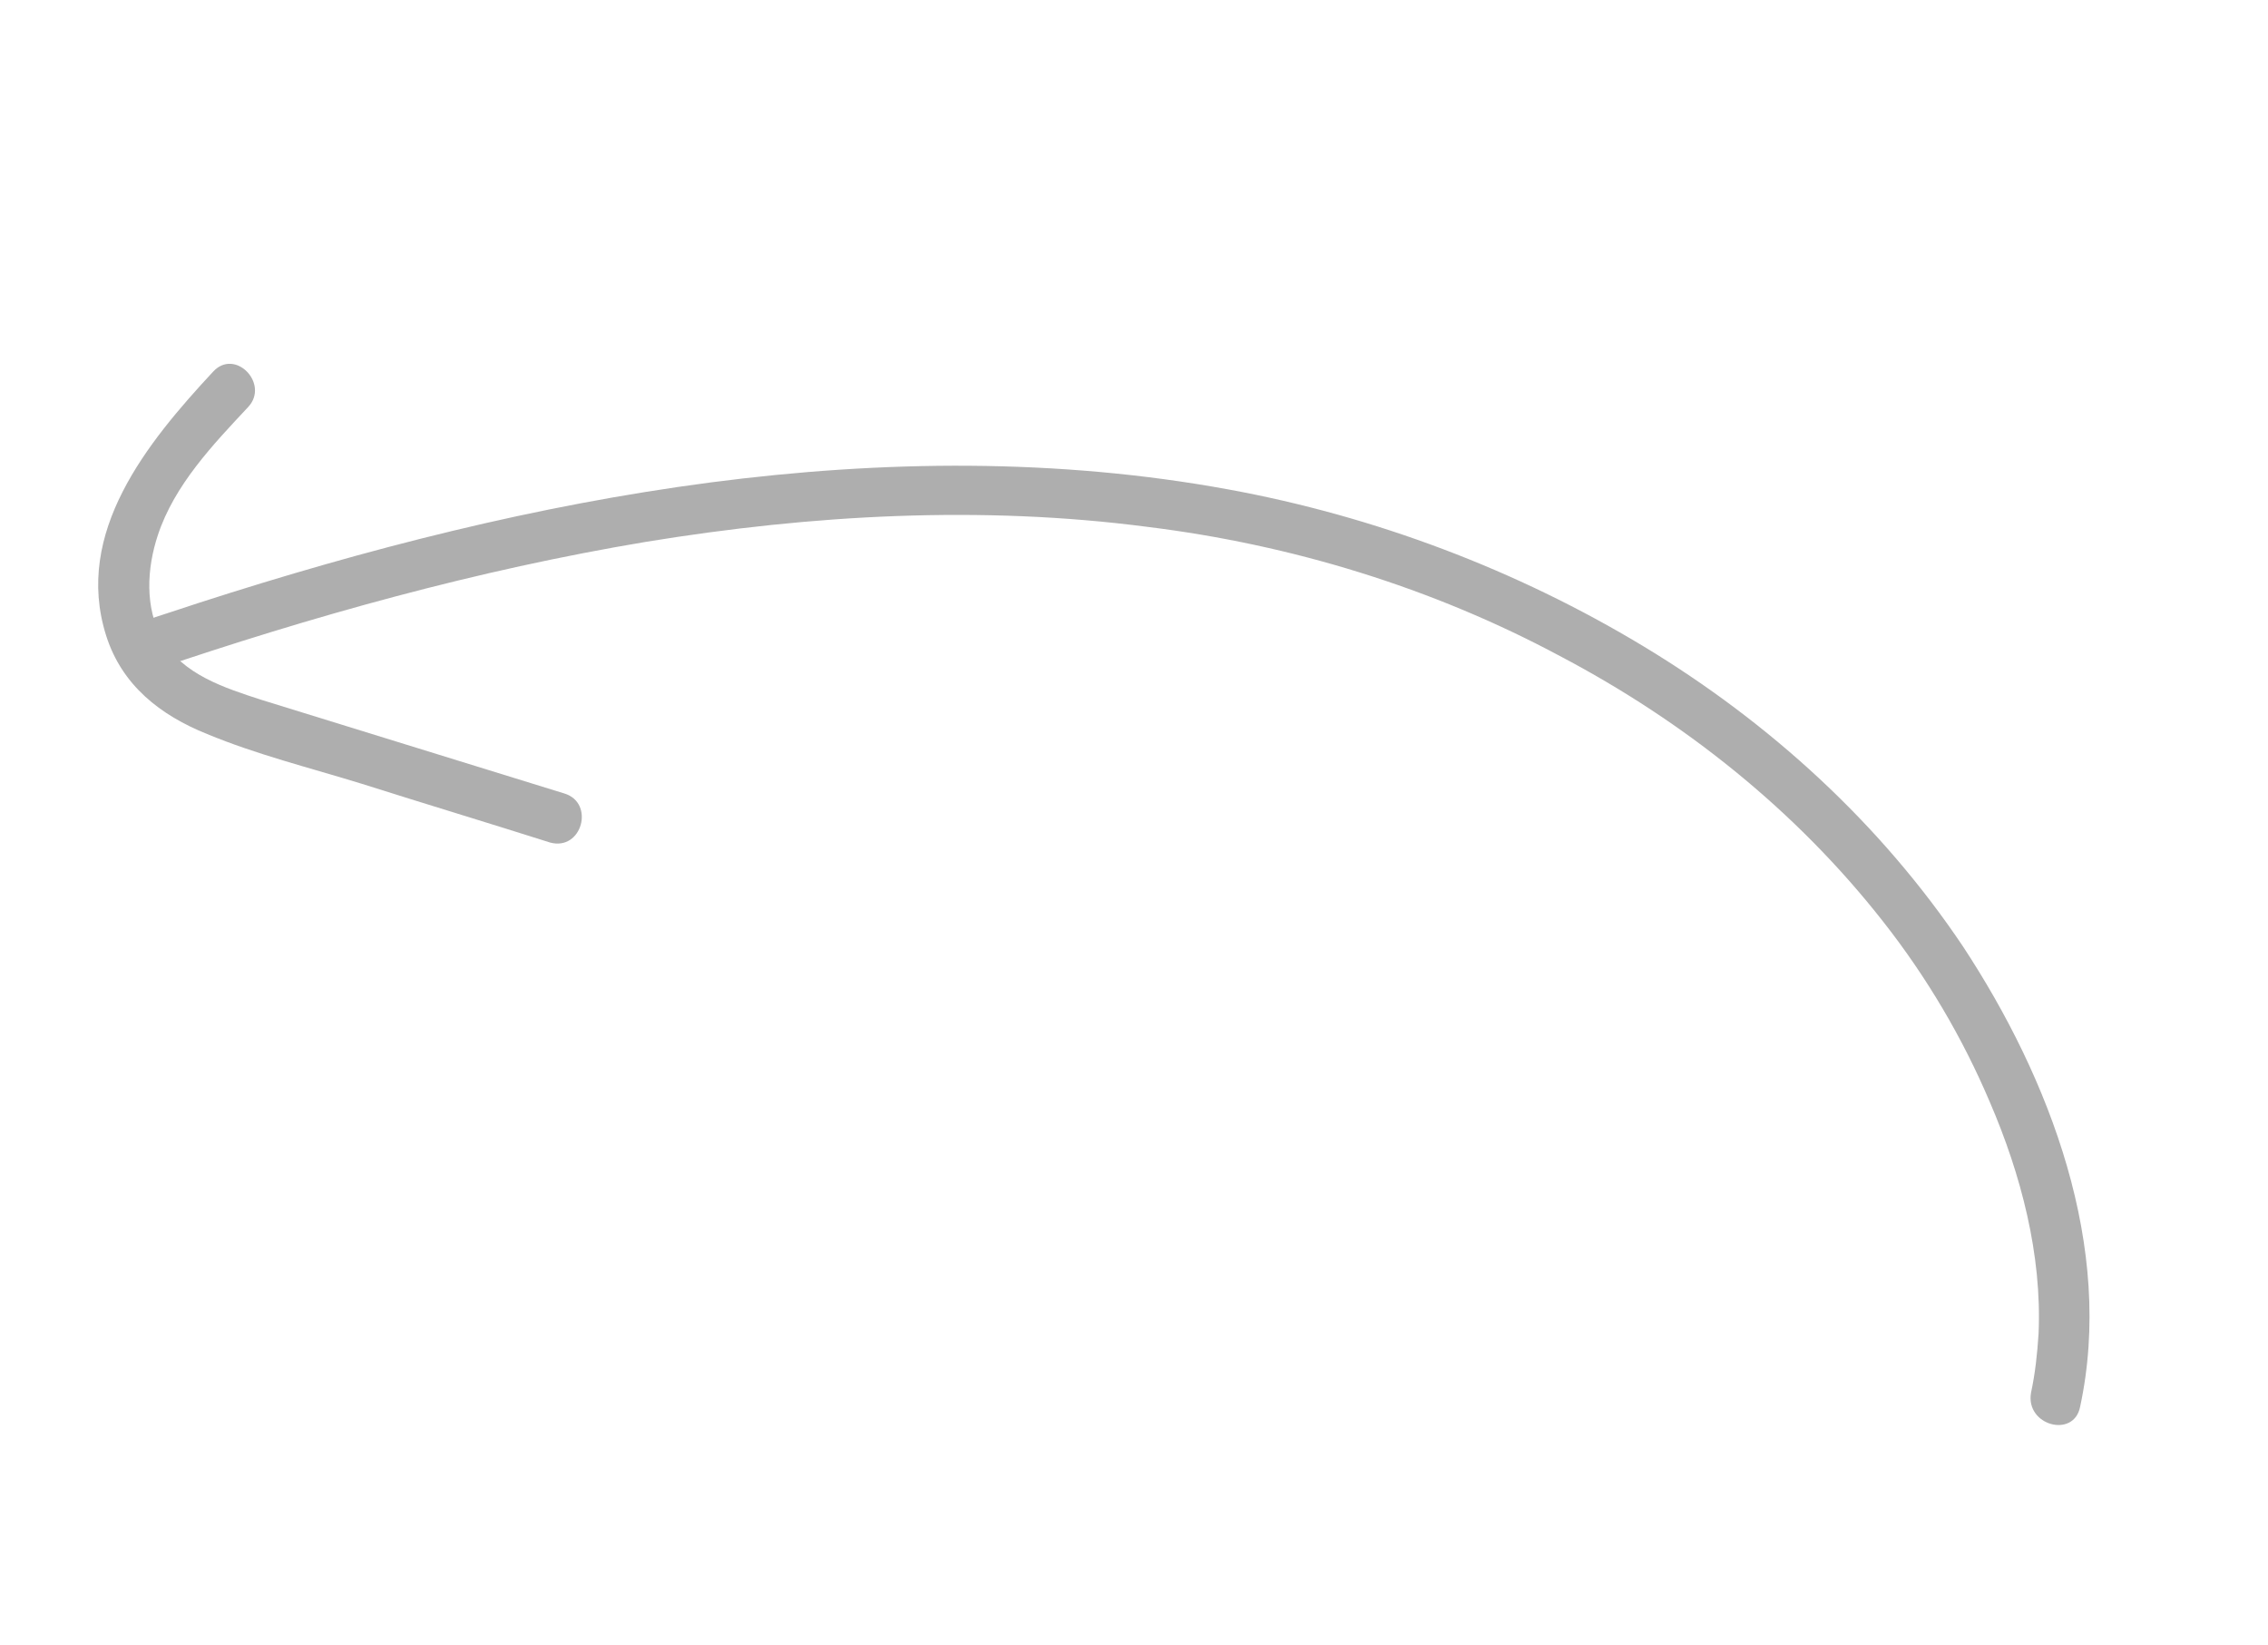 <svg width="131" height="95" viewBox="0 0 131 95" fill="none" xmlns="http://www.w3.org/2000/svg">
<g clip-path="url(#clip0_1547_4904)">
<path d="M120.145 81.257C122.138 72.033 118.402 62.291 113.383 54.66C108.635 47.581 102.238 41.737 94.921 37.321C87.603 32.906 79.393 29.808 70.947 28.264C61.074 26.456 50.987 26.567 41.063 27.859C31.011 29.177 21.178 31.69 11.546 34.797C10.361 35.197 9.12 35.583 7.935 35.984C6.157 36.586 6.91 39.361 8.688 38.76C18.041 35.579 27.554 32.92 37.33 31.289C46.908 29.725 56.694 29.174 66.296 30.43C74.582 31.453 82.718 33.932 90.1 37.886C97.288 41.667 103.752 46.812 108.792 53.251C111.291 56.435 113.35 59.92 114.929 63.636C116.738 67.832 117.95 72.467 117.748 77.022C117.672 78.199 117.555 79.306 117.311 80.438C116.985 82.326 119.778 83.074 120.145 81.257Z" fill="#AEAEAE"/>
<path d="M32.598 45.825C26.793 44.03 20.932 42.221 15.127 40.426C12.979 39.73 10.551 38.96 9.365 36.906C8.358 35.08 8.48 32.837 9.115 30.913C10.076 27.997 12.317 25.664 14.331 23.51C15.588 22.171 13.576 20.075 12.304 21.47C8.518 25.544 4.251 30.747 6.128 36.697C7.034 39.574 9.263 41.309 11.966 42.392C14.821 43.577 17.908 44.344 20.895 45.264C24.536 46.419 28.137 47.504 31.779 48.659C33.622 49.153 34.37 46.36 32.598 45.825Z" fill="#AEAEAE"/>
</g>
<defs>
<clipPath id="clip0_1547_4904">
<rect width="129.384" height="94.591" fill="white" transform="translate(0.777)"/>
</clipPath>
</defs>
</svg>
